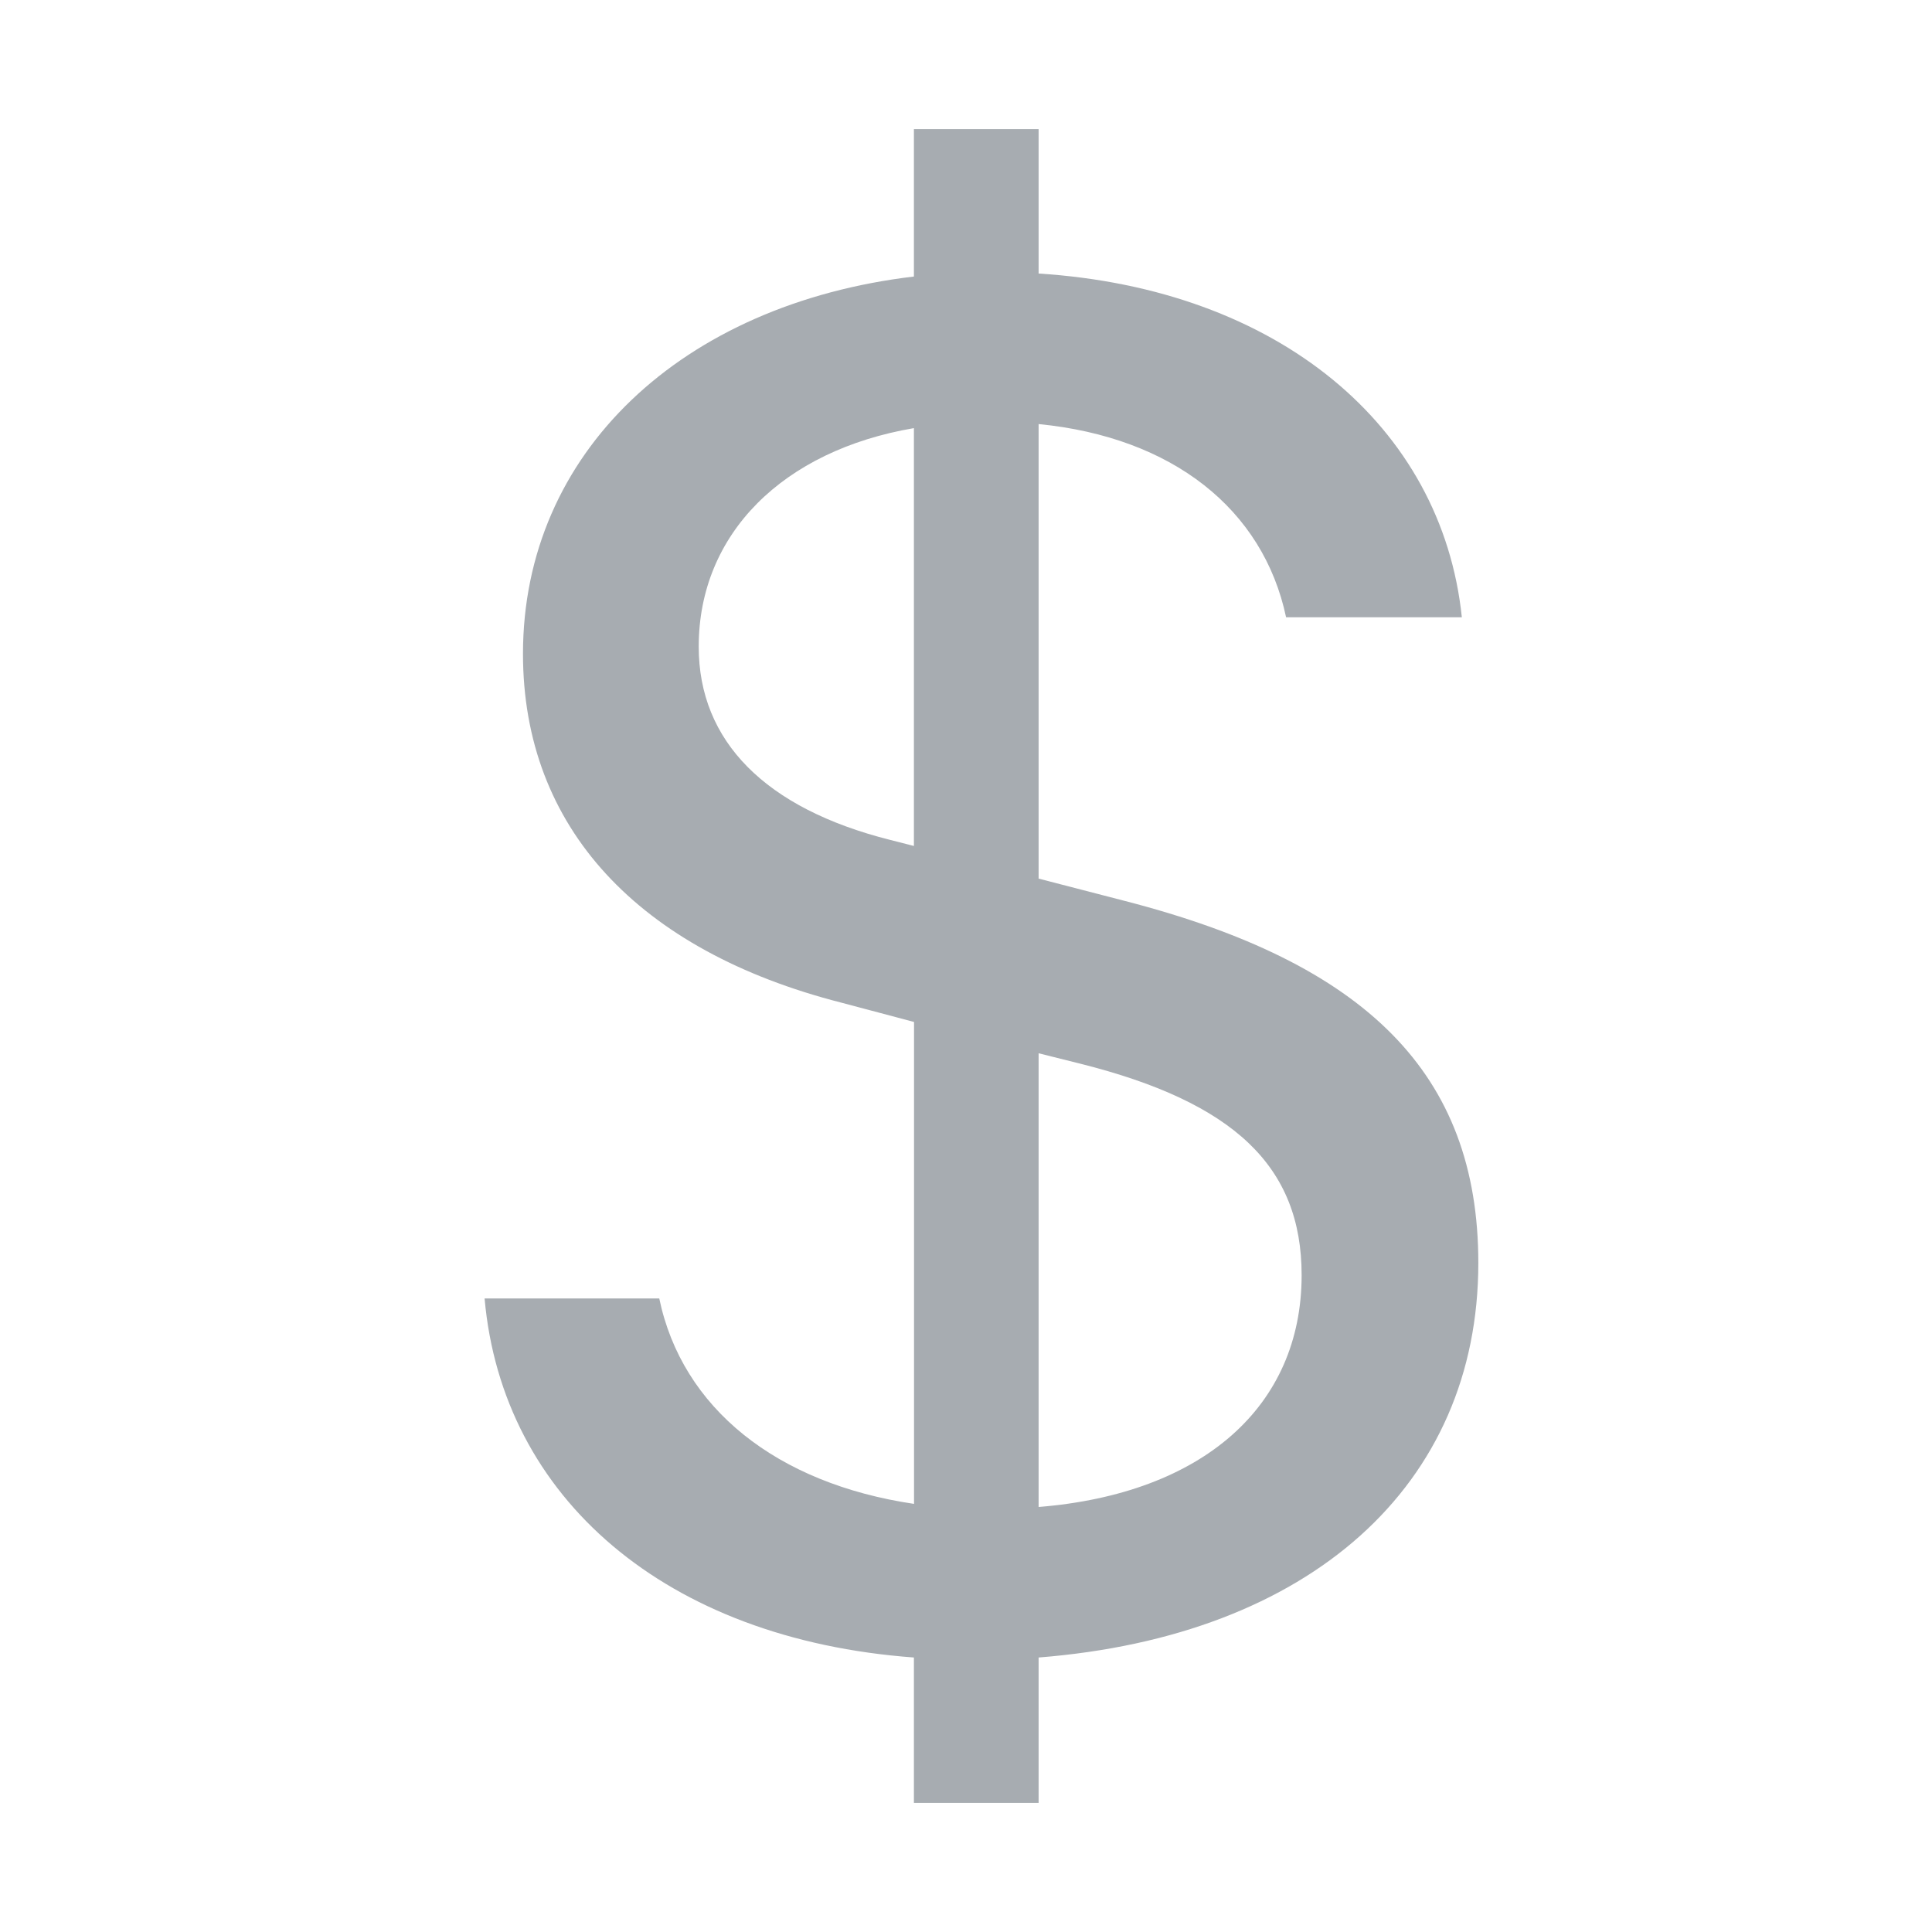 <svg width="101" height="101" viewBox="0 0 101 101" fill="none" xmlns="http://www.w3.org/2000/svg">
<path d="M25.333 67.881C26.258 78.3 34.79 85.694 47.777 86.65V94.25H54.296V86.65C68.483 85.531 77.283 77.662 77.283 66.025C77.283 56.087 71.365 50.337 58.808 47.1L54.296 45.931V22.169C61.308 22.856 66.04 26.631 67.233 32.269H76.421C75.383 22.269 66.796 15.094 54.296 14.3V6.75H47.777V14.456C35.658 15.894 27.34 23.656 27.34 34.181C27.34 43.269 33.377 49.7 43.971 52.413L47.783 53.425V78.619C40.602 77.556 35.658 73.619 34.465 67.881H25.333ZM46.527 43.906C40.008 42.263 36.527 38.75 36.527 33.806C36.527 27.906 40.927 23.55 47.777 22.381V44.225L46.527 43.906ZM56.471 55.606C64.515 57.625 68.046 60.975 68.046 66.662C68.046 73.519 62.883 78.088 54.296 78.781V55.062L56.471 55.606Z" fill="#A7ACB1"/>
</svg>
